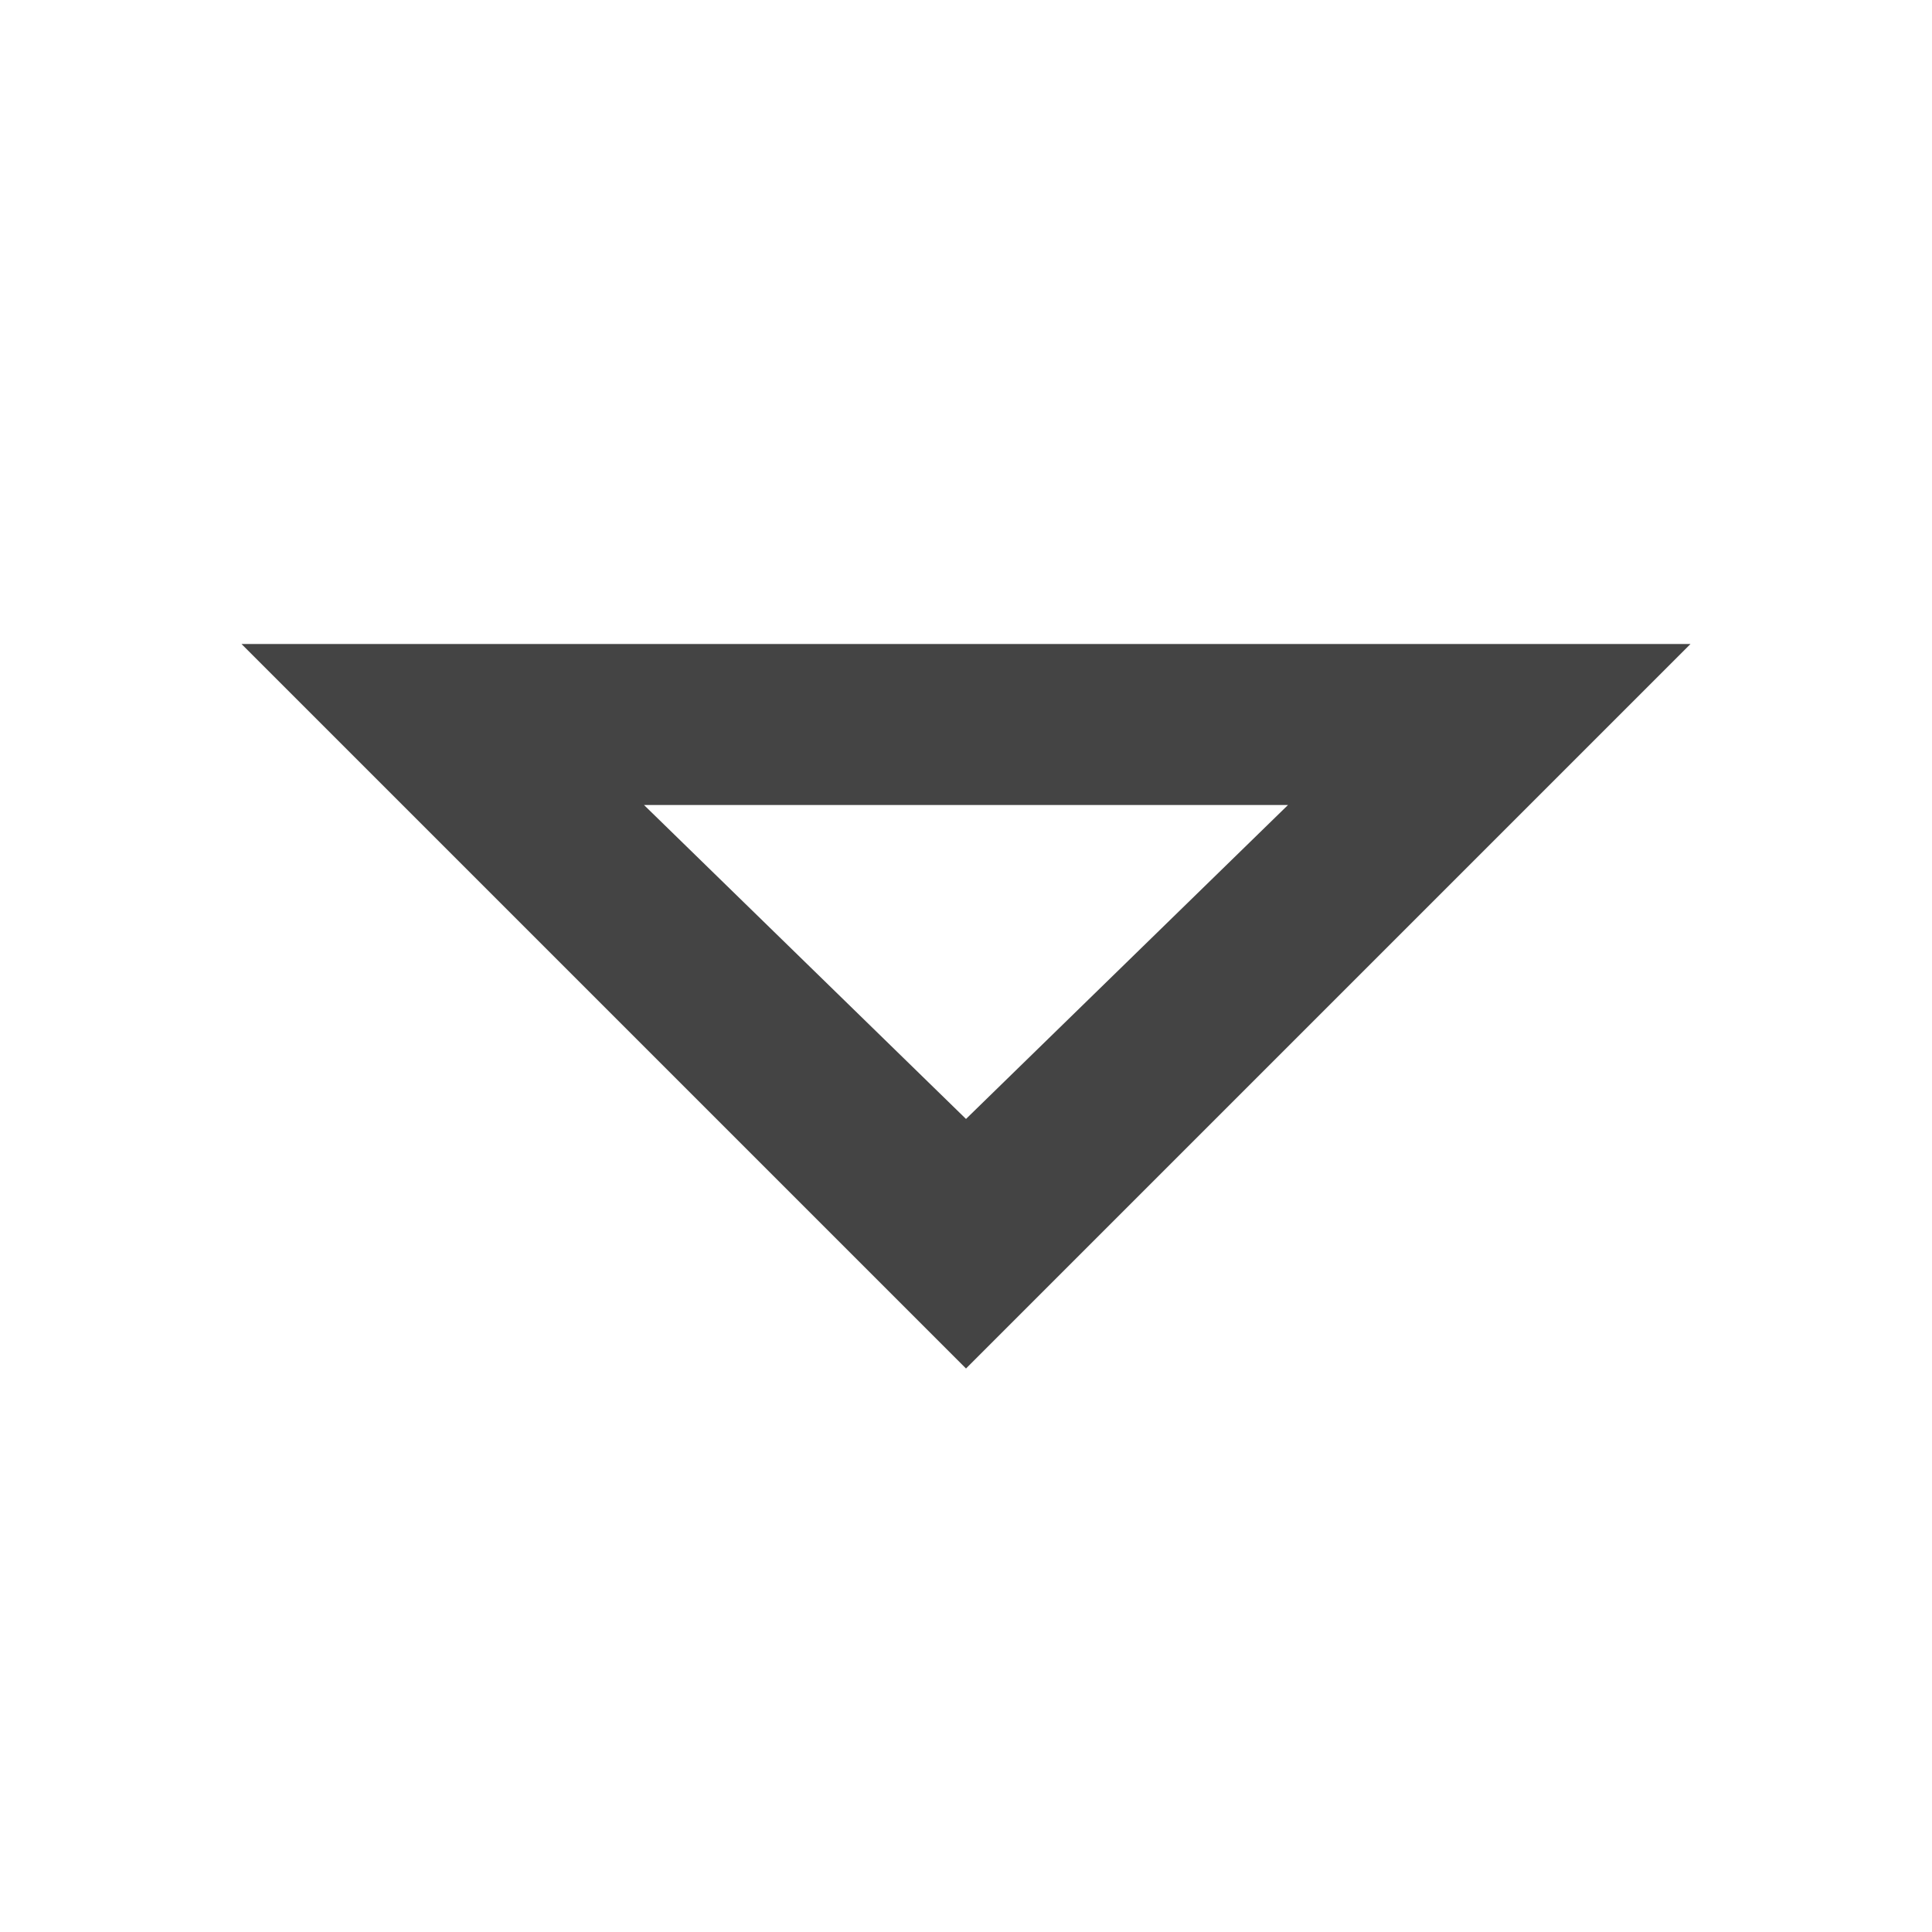 <?xml version="1.0" standalone="no"?><!DOCTYPE svg PUBLIC "-//W3C//DTD SVG 1.1//EN" "http://www.w3.org/Graphics/SVG/1.1/DTD/svg11.dtd"><svg class="icon" width="32px" height="32.00px" viewBox="0 0 1024 1024" version="1.1" xmlns="http://www.w3.org/2000/svg"><path d="M878.933 358.4L896 341.333H128l85.333 85.333 298.667 298.667 64-64 302.933-302.933zM682.667 426.667l-170.667 166.4L341.333 426.667h341.333z" fill="#444444" /></svg>